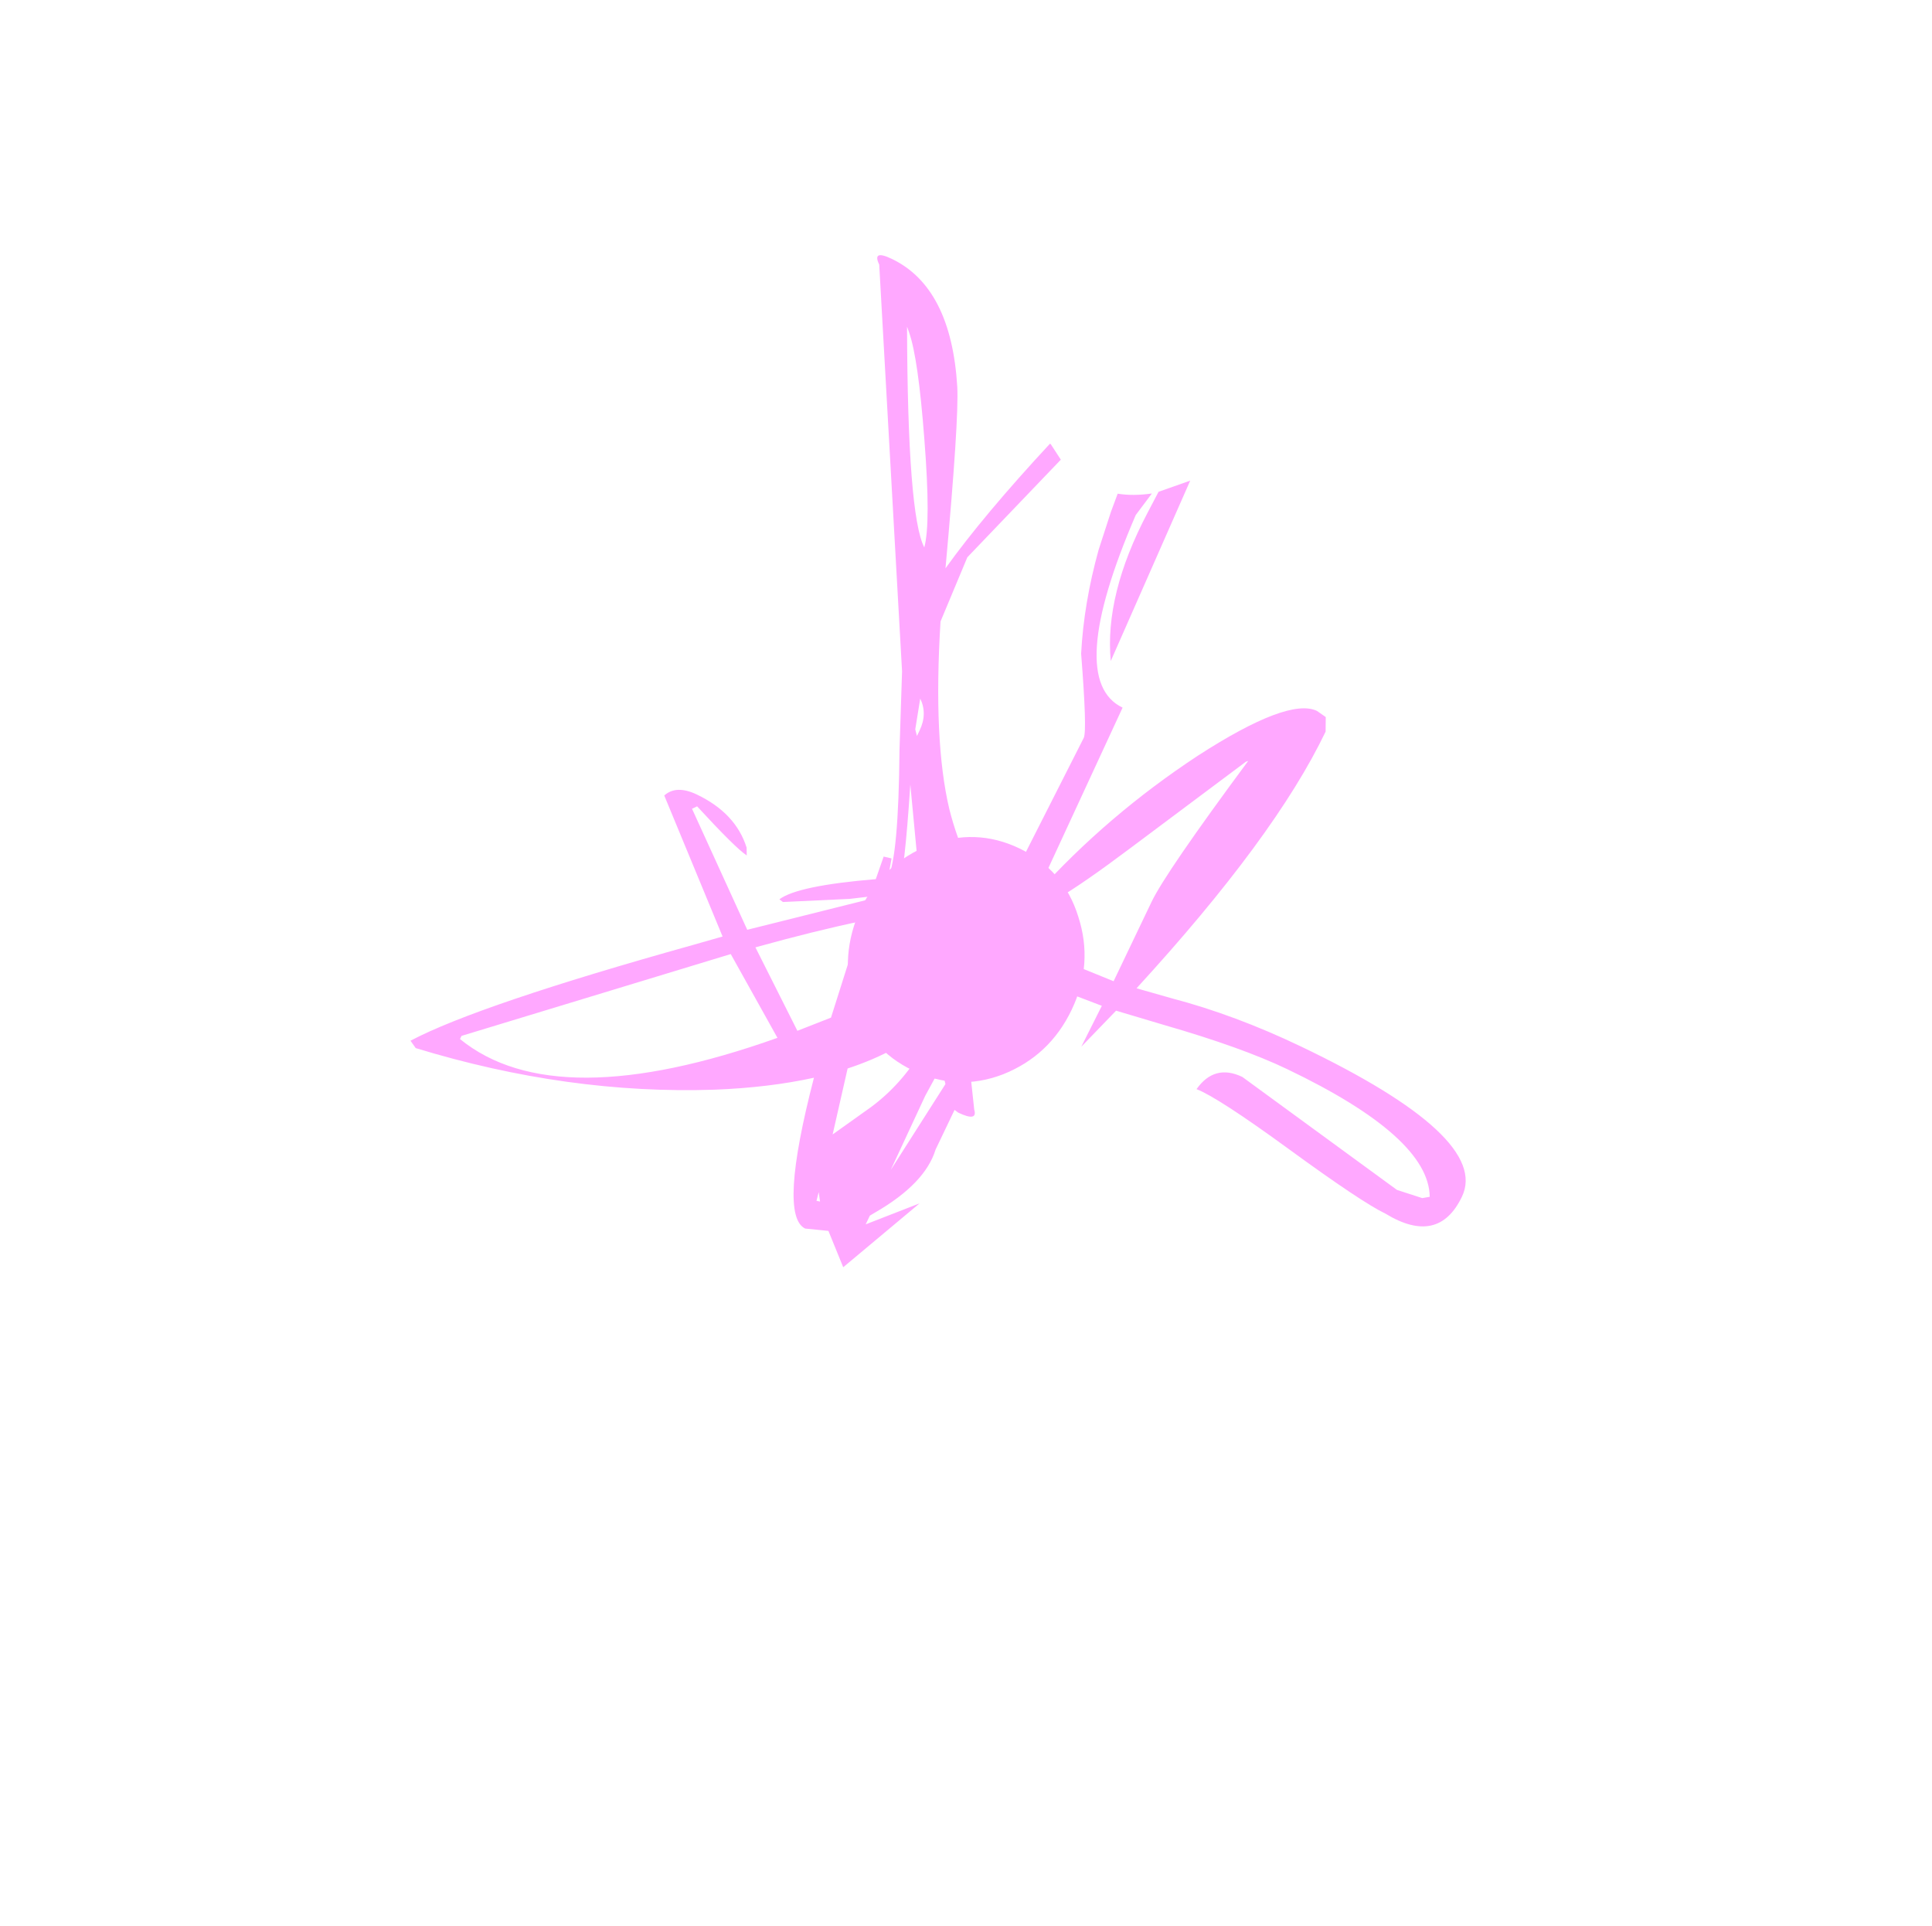 <?xml version="1.0" encoding="UTF-8" standalone="no"?>
<svg xmlns:ffdec="https://www.free-decompiler.com/flash" xmlns:xlink="http://www.w3.org/1999/xlink" ffdec:objectType="frame" height="218.7px" width="219.4px" xmlns="http://www.w3.org/2000/svg">
  <g transform="matrix(2.0, 0.0, 0.0, 2.0, 109.9, 109.0)">
    <filter id="filter0">
      <feFlood flood-color="#cc3399" flood-opacity="1.0" result="filterResult0"/>
      <feComposite in="filterResult0" in2="SourceGraphic" operator="out" result="filterResult1"/>
      <feComposite in="filterResult1" in2="SourceGraphic" operator="in" result="filterResult2"/>
      <feComposite in="filterResult2" in2="SourceGraphic" operator="over" result="filterResult3"/>
      <feColorMatrix in="filterResult3" result="filterResult4" type="matrix" values="0 0 0 0 0.6,0 0 0 0 0.0,0 0 0 0 0.6,0 0 0 1 0"/>
      <feConvolveMatrix divisor="676.0" in="filterResult4" kernelMatrix="1 1 1 1 1 1 1 1 1 1 1 1 1 1 1 1 1 1 1 1 1 1 1 1 1 1 1 1 1 1 1 1 1 1 1 1 1 1 1 1 1 1 1 1 1 1 1 1 1 1 1 1 1 1 1 1 1 1 1 1 1 1 1 1 1 1 1 1 1 1 1 1 1 1 1 1 1 1 1 1 1 1 1 1 1 1 1 1 1 1 1 1 1 1 1 1 1 1 1 1 1 1 1 1 1 1 1 1 1 1 1 1 1 1 1 1 1 1 1 1 1 1 1 1 1 1 1 1 1 1 1 1 1 1 1 1 1 1 1 1 1 1 1 1 1 1 1 1 1 1 1 1 1 1 1 1 1 1 1 1 1 1 1 1 1 1 1 1 1 1 1 1 1 1 1 1 1 1 1 1 1 1 1 1 1 1 1 1 1 1 1 1 1 1 1 1 1 1 1 1 1 1 1 1 1 1 1 1 1 1 1 1 1 1 1 1 1 1 1 1 1 1 1 1 1 1 1 1 1 1 1 1 1 1 1 1 1 1 1 1 1 1 1 1 1 1 1 1 1 1 1 1 1 1 1 1 1 1 1 1 1 1 1 1 1 1 1 1 1 1 1 1 1 1 1 1 1 1 1 1 1 1 1 1 1 1 1 1 1 1 1 1 1 1 1 1 1 1 1 1 1 1 1 1 1 1 1 1 1 1 1 1 1 1 1 1 1 1 1 1 1 1 1 1 1 1 1 1 1 1 1 1 1 1 1 1 1 1 1 1 1 1 1 1 1 1 1 1 1 1 1 1 1 1 1 1 1 1 1 1 1 1 1 1 1 1 1 1 1 1 1 1 1 1 1 1 1 1 1 1 1 1 1 1 1 1 1 1 1 1 1 1 1 1 1 1 1 1 1 1 1 1 1 1 1 1 1 1 1 1 1 1 1 1 1 1 1 1 1 1 1 1 1 1 1 1 1 1 1 1 1 1 1 1 1 1 1 1 1 1 1 1 1 1 1 1 1 1 1 1 1 1 1 1 1 1 1 1 1 1 1 1 1 1 1 1 1 1 1 1 1 1 1 1 1 1 1 1 1 1 1 1 1 1 1 1 1 1 1 1 1 1 1 1 1 1 1 1 1 1 1 1 1 1 1 1 1 1 1 1 1 1 1 1 1 1 1 1 1 1 1 1 1 1 1 1 1 1 1 1 1 1 1 1 1 1 1 1 1 1 1 1 1 1 1 1 1 1 1 1 1 1 1 1 1 1 1 1 1 1 1 1 1 1 1 1 1 1 1 1 1 1 1 1 1 1 1 1 1 1 1 1 1 1 1 1 1 1 1 1 1 1 1 1 1 1 1 1 1 1 1 1 1 1 1 1 1 1 1 1 1 1 1 1 1 1 1 1 1 1 1 1 1 1 1 1 1 1 1 1 1 1 1 1 1 1 1 1 1 1 1 1 1 1 1 1 1 1 1 1 1 1 1 1 1 1 1 1 1 1 1 1 1 1 1 1 1 1 1 1 1 1 1 1 1 1" order="26 26" result="filterResult5"/>
      <feComposite in="filterResult3" in2="filterResult5" operator="over" result="filterResult6"/>
    </filter>
    <use ffdec:characterId="2432" filter="url(#filter0)" height="68.5" transform="matrix(-0.431, 0.901, -0.901, -0.431, 44.892, -21.745)" width="79.6" xlink:href="#sprite0"/>
  </g>
  <defs>
    <g id="sprite0" transform="matrix(1.0, 0.0, 0.0, 1.0, 39.05, 31.25)">
      <use ffdec:characterId="2429" height="57.75" transform="matrix(1.0, 0.0, 0.0, 1.0, -34.1, -31.25)" width="52.9" xlink:href="#shape0"/>
    </g>
    <g id="shape0" transform="matrix(1.0, 0.0, 0.0, 1.0, 34.1, 31.25)">
      <path d="M7.0 0.0 Q7.0 2.75 5.0 4.7 2.9 6.6 0.0 6.65 -2.9 6.6 -4.95 4.7 -7.0 2.75 -7.0 0.0 -7.0 -2.8 -4.95 -4.7 -2.9 -6.65 0.0 -6.65 2.9 -6.65 5.0 -4.7 7.0 -2.8 7.0 0.0" fill="#ffa8ff" fill-rule="evenodd" stroke="none"/>
      <path d="M0.8 -29.6 Q-2.25 -28.1 -2.25 -19.15 -2.25 -16.3 -1.5 -11.8 L-1.05 -8.95 1.65 -8.05 -0.95 -8.1 -0.75 -5.65 Q-0.75 -3.4 -1.55 -1.75 L3.25 -1.55 4.3 -2.15 2.05 -2.25 Q2.05 -2.85 5.8 -3.05 L7.5 -4.1 Q8.05 -4.6 8.05 -3.35 L8.0 -3.1 10.5 -3.1 Q12.5 -3.4 15.2 -1.55 L15.5 -1.35 16.05 -1.35 13.65 -3.6 18.8 -1.25 17.3 0.4 17.75 1.65 Q17.75 3.35 9.8 4.9 11.4 6.95 12.85 9.7 16.7 17.1 18.05 26.05 L17.8 26.5 Q14.3 23.9 5.95 14.35 L4.8 13.05 -1.0 19.5 Q-1.85 19.15 -1.85 17.85 -1.85 15.4 -0.35 14.0 L0.05 13.8 Q-0.05 14.55 -1.25 17.55 L-1.0 17.75 3.85 11.95 -0.7 6.45 -0.85 6.5 -0.25 7.45 1.55 10.8 1.5 11.05 Q0.35 10.45 -1.9 6.6 L-3.25 6.75 -3.35 6.3 -2.25 6.0 Q-3.65 6.0 -9.1 8.55 L-13.2 10.35 -33.5 21.5 Q-34.1 22.25 -34.1 21.0 -34.1 17.25 -29.15 14.5 -27.5 13.6 -19.55 10.65 -23.2 10.0 -28.5 8.35 L-28.5 8.3 -27.95 7.4 -20.65 9.8 -16.7 9.6 Q-10.4 7.05 -7.3 4.55 -4.65 2.35 -3.4 -0.35 L-14.25 -0.6 Q-14.7 -0.6 -18.5 1.6 -21.15 2.7 -24.25 3.25 L-26.5 3.55 -27.6 3.65 Q-27.85 2.8 -28.45 1.9 L-26.95 2.2 Q-16.75 1.8 -16.75 -1.85 L-5.1 -2.0 Q-10.85 -3.7 -16.15 -6.9 -21.35 -10.1 -21.35 -11.9 L-21.25 -12.5 -20.5 -12.85 Q-13.85 -12.85 -2.7 -9.45 L-3.05 -11.5 Q-3.75 -15.15 -3.75 -19.3 -3.75 -31.25 0.0 -31.25 3.1 -31.25 2.75 -27.75 2.75 -26.25 1.8 -21.15 0.9 -16.3 1.0 -15.0 -0.75 -15.3 -0.75 -17.05 L1.25 -27.75 1.05 -29.25 0.8 -29.6 M8.0 -1.25 L12.65 -1.3 6.9 -2.0 6.1 -1.35 8.0 -1.25 M-17.0 -9.5 L-9.65 -5.65 Q-3.9 -2.65 -4.0 -1.85 L-2.9 -1.8 Q-2.35 -3.6 -2.35 -5.6 L-2.5 -8.1 -7.5 -8.1 Q-9.35 -8.1 -17.1 -9.6 L-17.0 -9.5 M-2.45 -0.35 L-4.0 2.3 -4.0 2.5 0.0 0.3 -0.75 -0.25 -2.45 -0.35 M-1.5 4.0 L0.6 5.3 4.85 4.25 Q3.35 2.95 1.65 1.6 L-7.6 7.15 Q-2.85 5.25 -2.1 5.25 -1.8 5.25 -1.35 5.8 L-1.25 5.75 -2.0 4.5 -1.5 4.0 M-12.25 8.75 L-10.55 8.25 -10.25 8.0 -10.6 8.0 Q-11.65 8.0 -12.25 8.75 M-28.7 1.6 L-30.05 0.25 -18.85 -0.1 Q-22.1 1.85 -27.35 1.65 L-28.7 1.6 M-31.0 18.55 Q-21.35 13.9 -20.1 12.25 -21.5 12.5 -25.65 14.9 -29.65 17.2 -30.75 18.3 L-31.0 18.55 M16.0 1.55 L15.55 1.85 16.05 1.75 16.0 1.55 M5.8 0.05 L4.2 -0.05 3.95 0.15 Q6.35 1.15 8.5 3.4 L12.25 2.55 9.9 1.25 Q8.0 0.25 5.8 0.05 M4.55 11.1 L7.8 6.9 6.3 5.5 0.6 6.3 Q2.2 8.4 4.55 11.1 M5.5 12.2 L16.3 24.0 16.5 24.0 Q18.15 17.2 8.65 7.75 L5.5 12.2" fill="#ffa8ff" fill-rule="evenodd" stroke="none"/>
    </g>
  </defs>
</svg>
